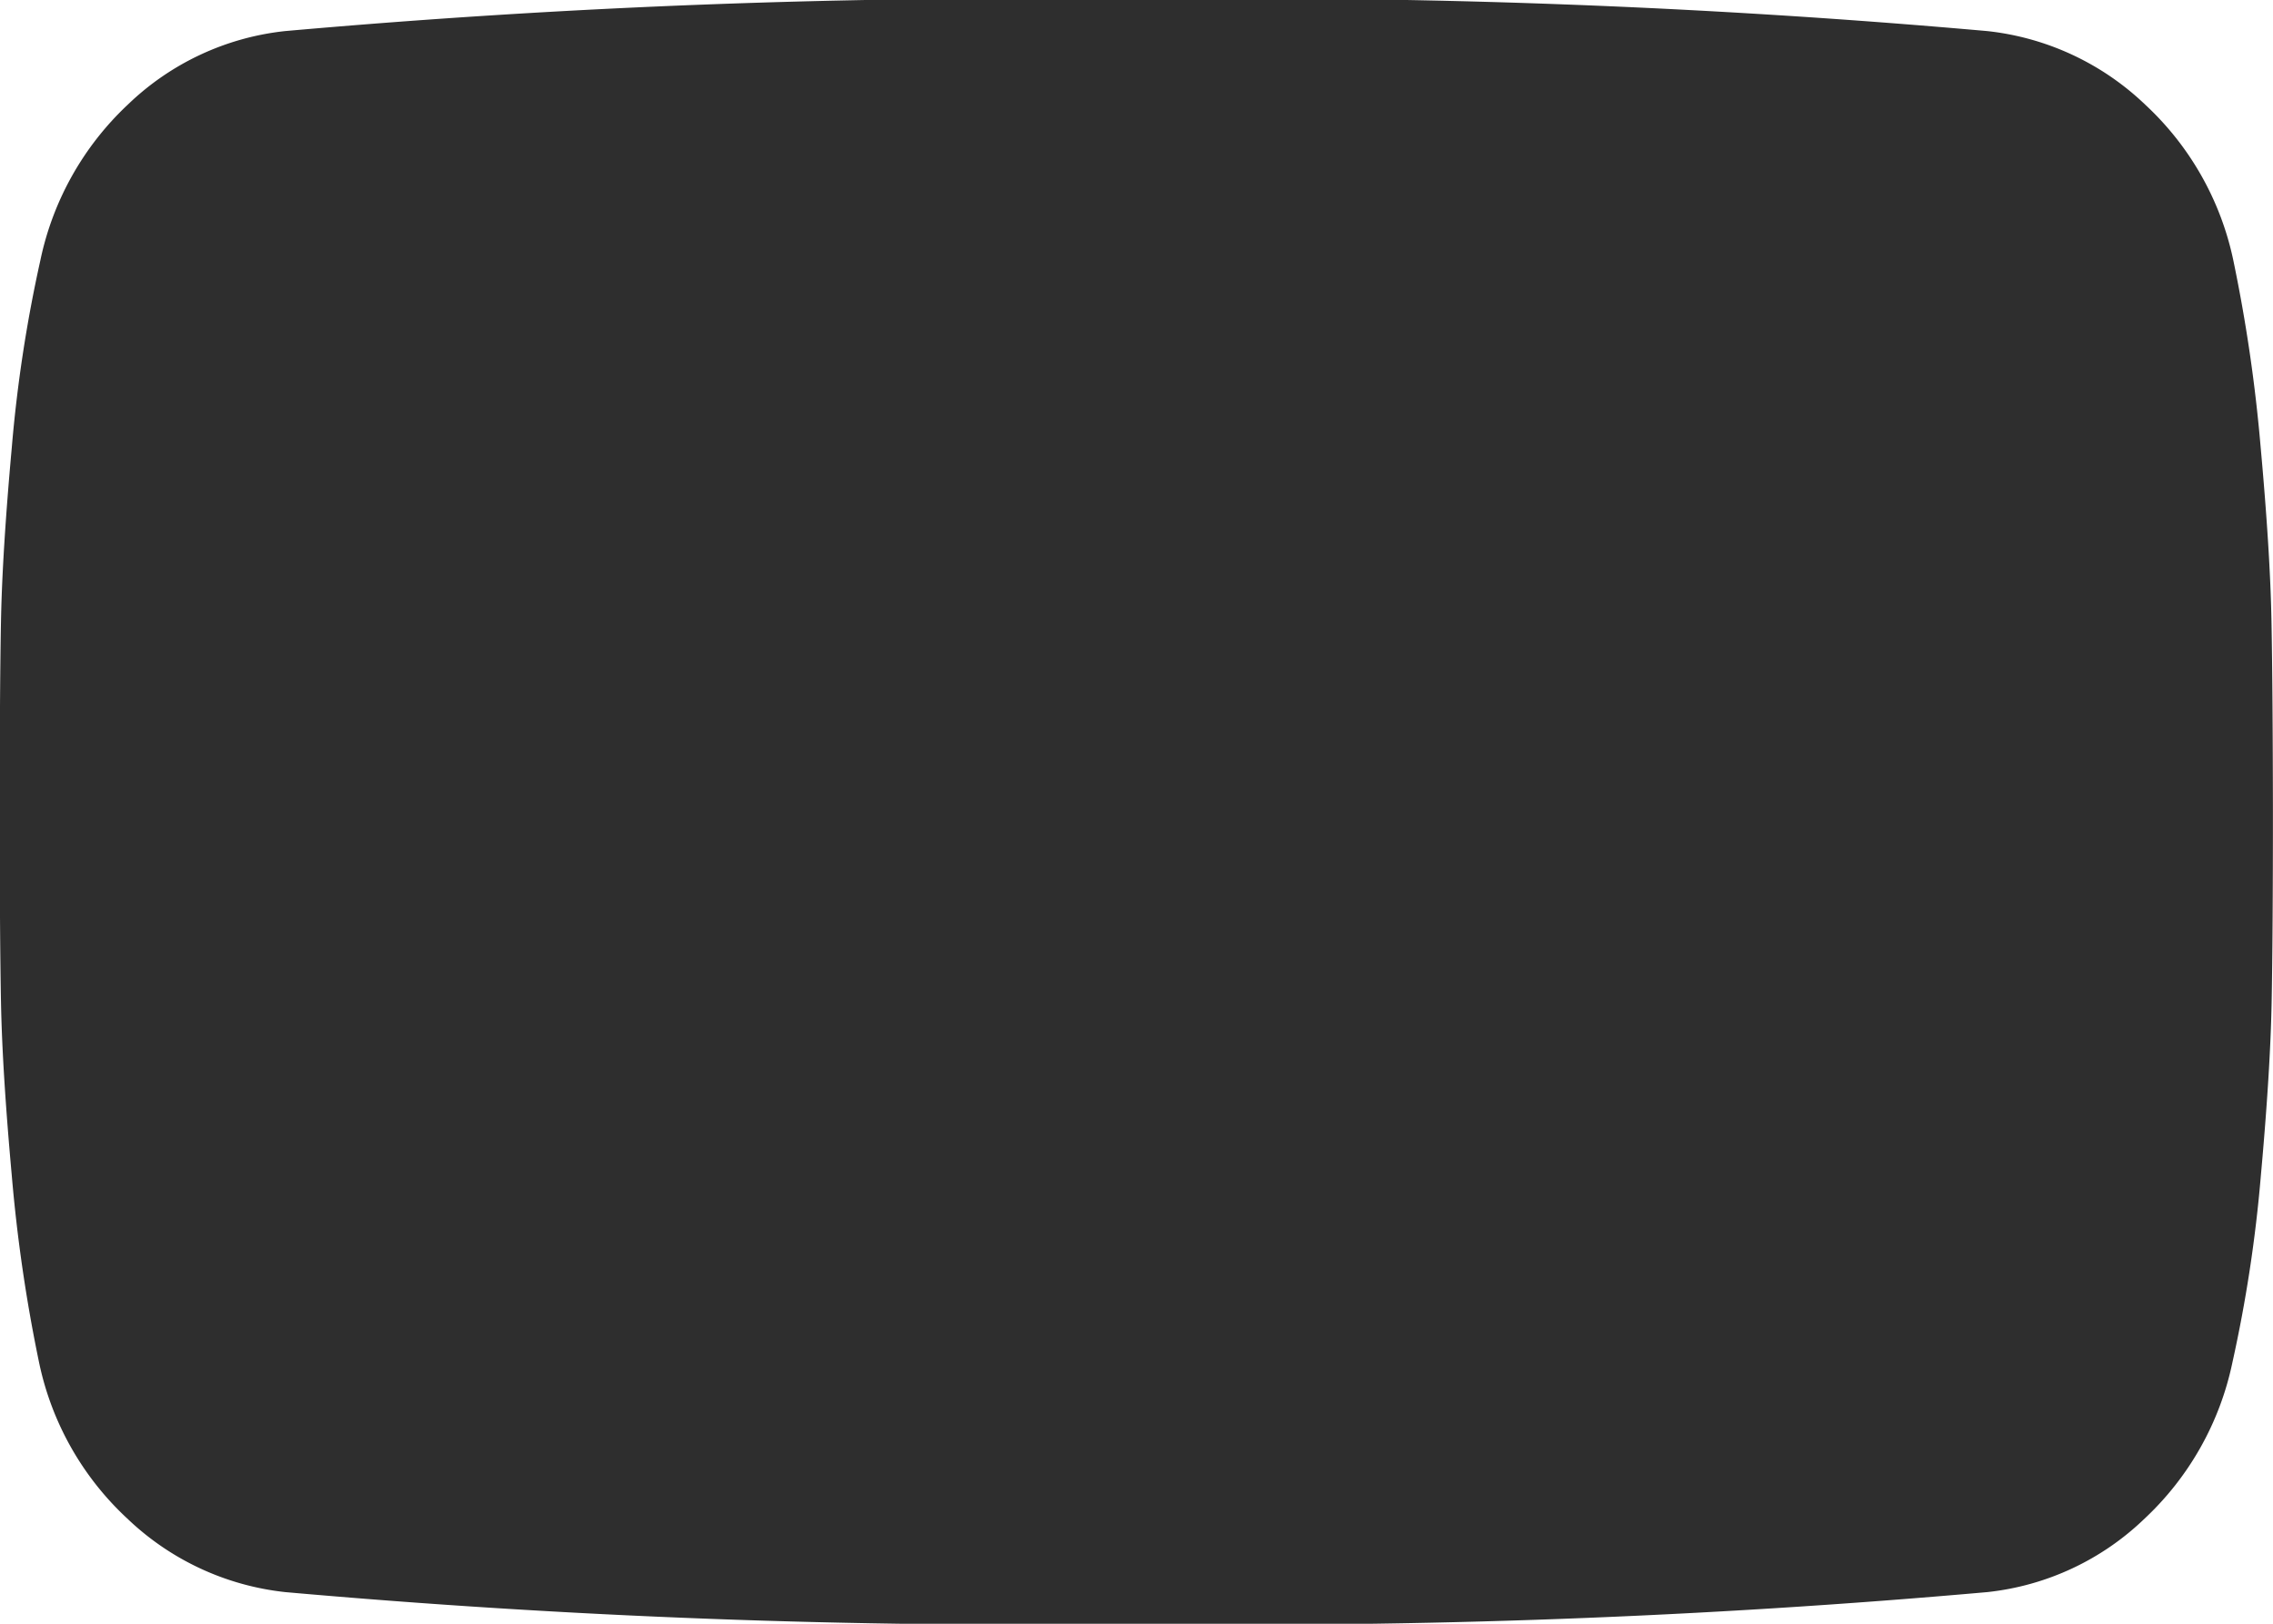 <svg xmlns="http://www.w3.org/2000/svg" width="30.13" height="21.522" viewBox="0 0 30.13 21.522"><path d="M32.7,17.371q0,1.614-.017,2.522t-.143,2.3a18.6,18.6,0,0,1-.378,2.48A3.933,3.933,0,0,1,31,26.737a3.545,3.545,0,0,1-2.085.975,110.234,110.234,0,0,1-11.282.42,110.234,110.234,0,0,1-11.282-.42,3.584,3.584,0,0,1-2.093-.975,3.909,3.909,0,0,1-1.169-2.068,20.813,20.813,0,0,1-.362-2.48q-.126-1.387-.143-2.3t-.017-2.522q0-1.614.017-2.522t.143-2.3a18.6,18.6,0,0,1,.378-2.48,3.933,3.933,0,0,1,1.16-2.068,3.546,3.546,0,0,1,2.085-.975,110.233,110.233,0,0,1,11.282-.42,110.231,110.231,0,0,1,11.282.42,3.584,3.584,0,0,1,2.093.975,3.909,3.909,0,0,1,1.169,2.068,20.812,20.812,0,0,1,.362,2.48q.126,1.387.143,2.3T32.7,17.371Z" transform="translate(-2.571 -6.61)" fill="#2e2e2e"/></svg>